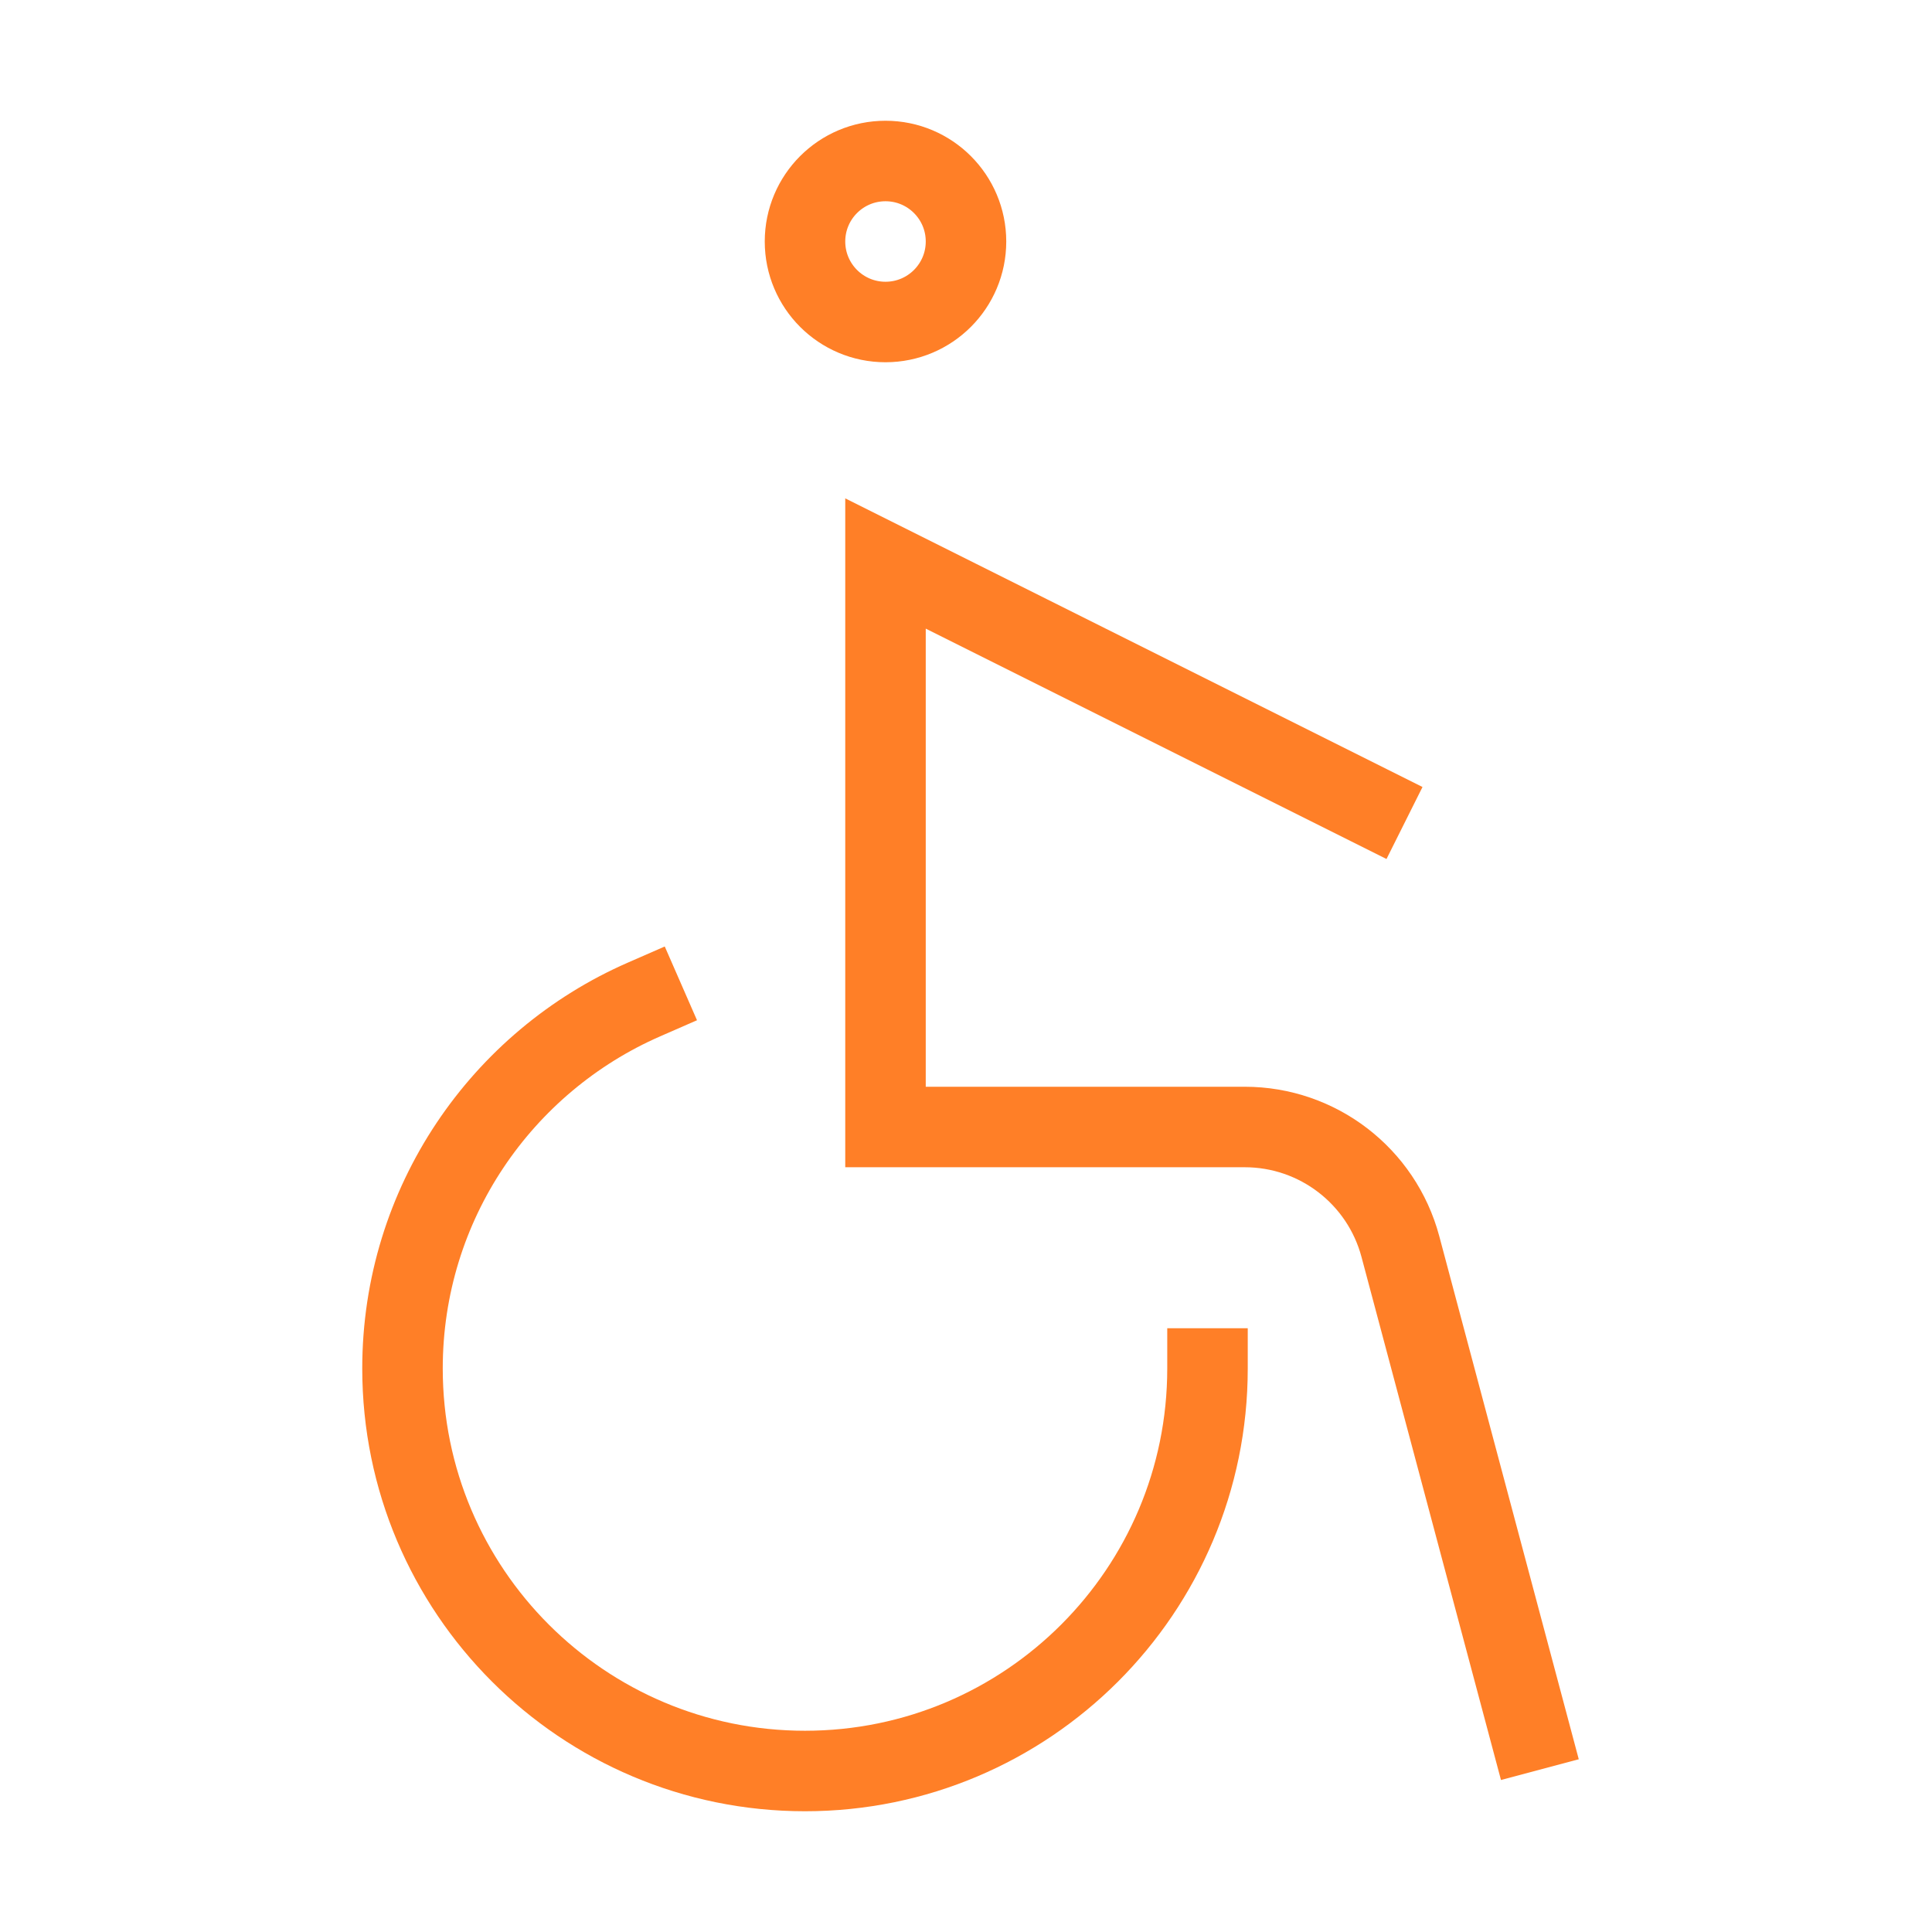 <svg width="24px" height="24px" viewBox="0 0 24 24" xmlns="http://www.w3.org/2000/svg" aria-labelledby="wheelchairIconTitle" stroke="#FF7F27" stroke-width="1" stroke-linecap="square" stroke-linejoin="miter" fill="none" color="#FF7F27"> <title id="wheelChairIconTitle">Accessibility (wheelchair)</title> <path d="M15 17C15 19.761 12.761 22 10 22C7.239 22 5 19.761 5 17C5 14.95 6.234 13.188 8 12.416"/> <circle cx="11" cy="3" r="1"/> <path d="M19 21.5L17.396 15.485C17.162 14.609 16.369 14 15.463 14H11V7L17 10"/> </svg>